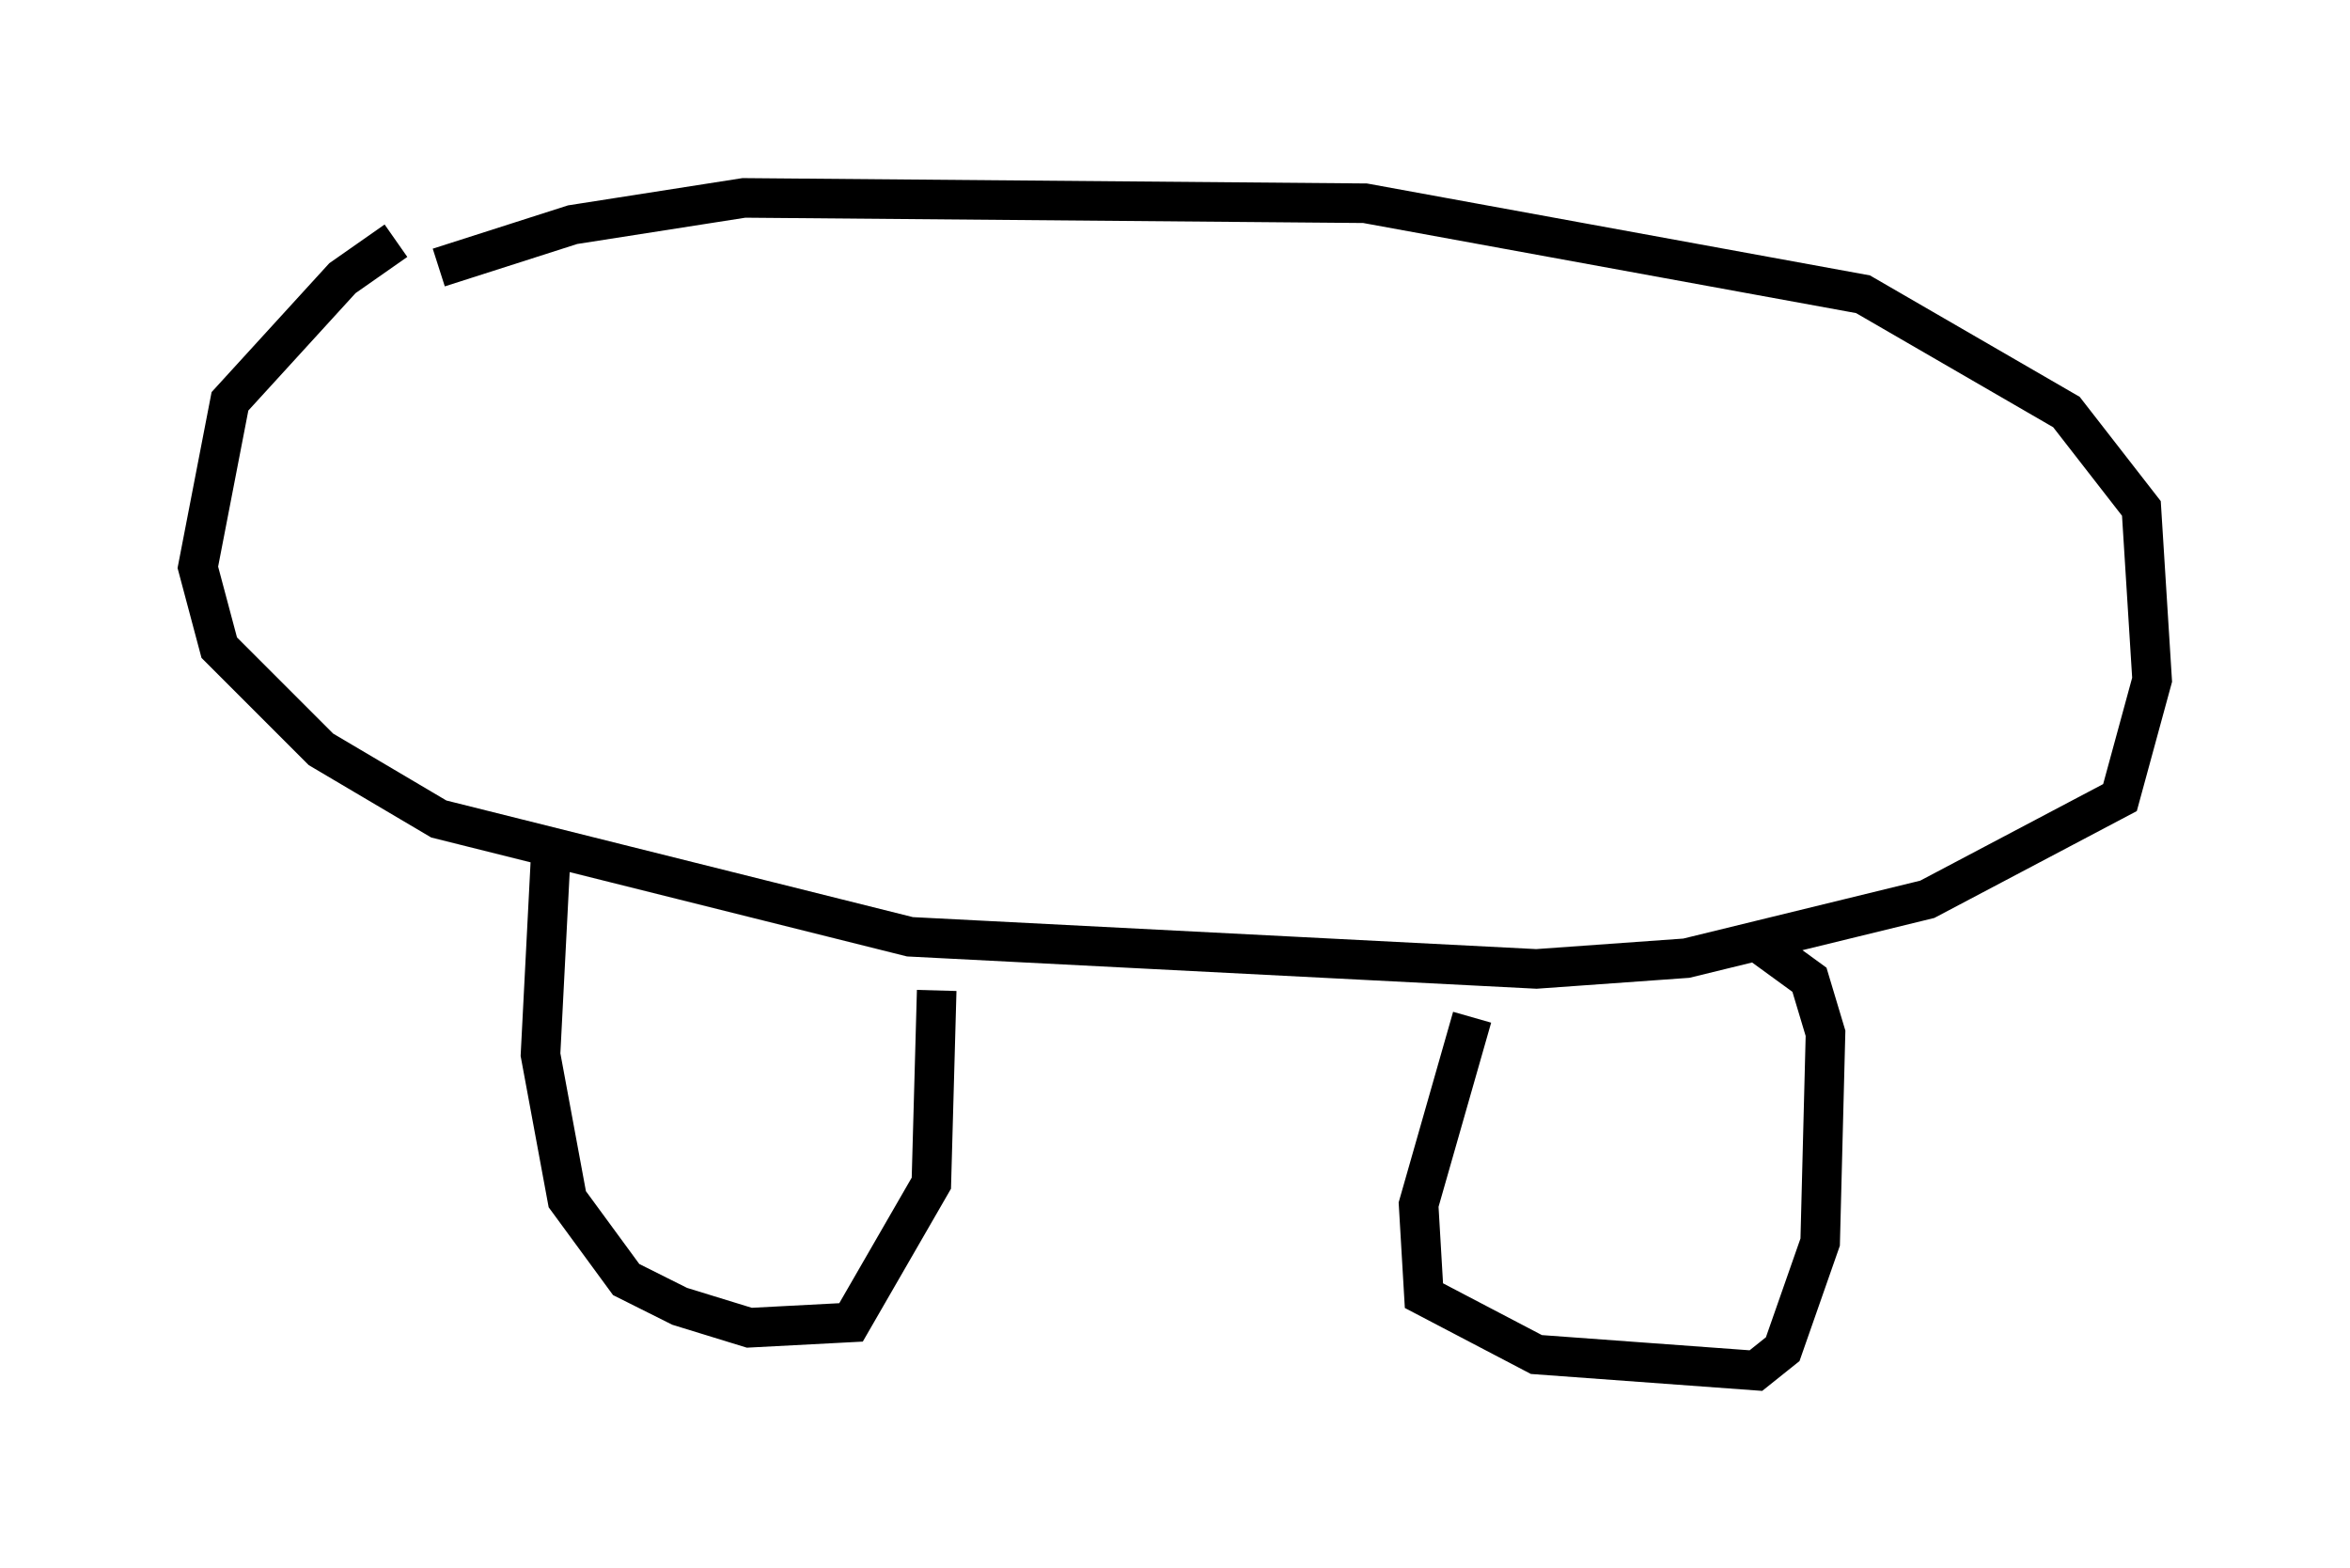 <?xml version="1.0" encoding="utf-8" ?>
<svg baseProfile="full" height="39.634" version="1.1" width="59.391" xmlns="http://www.w3.org/2000/svg" xmlns:ev="http://www.w3.org/2001/xml-events" xmlns:xlink="http://www.w3.org/1999/xlink"><defs /><rect fill="white" height="39.634" width="59.391" x="0" y="0" /><path d="M10.819, 6.083 m-0.812, 0.0 l-1.353, 0.947 -2.842, 3.112 l-0.812, 4.195 0.541, 2.03 l2.571, 2.571 2.977, 1.759 l11.908, 2.977 15.832, 0.812 l3.789, -0.271 6.089, -1.488 l4.871, -2.571 0.812, -2.977 l-0.271, -4.33 -1.894, -2.436 l-5.142, -2.977 -12.584, -2.3 l-15.697, -0.135 -4.33, 0.677 l-3.383, 1.083 m2.842, 14.614 l-0.271, 5.277 0.677, 3.654 l1.488, 2.03 1.353, 0.677 l1.759, 0.541 2.571, -0.135 l2.03, -3.518 0.135, -4.871 m13.532, 0.677 l-1.353, 4.736 0.135, 2.3 l2.842, 1.488 5.548, 0.406 l0.677, -0.541 0.947, -2.706 l0.135, -5.277 -0.406, -1.353 l-1.488, -1.083 " fill="none" stroke="black" stroke-width="1" /></svg>